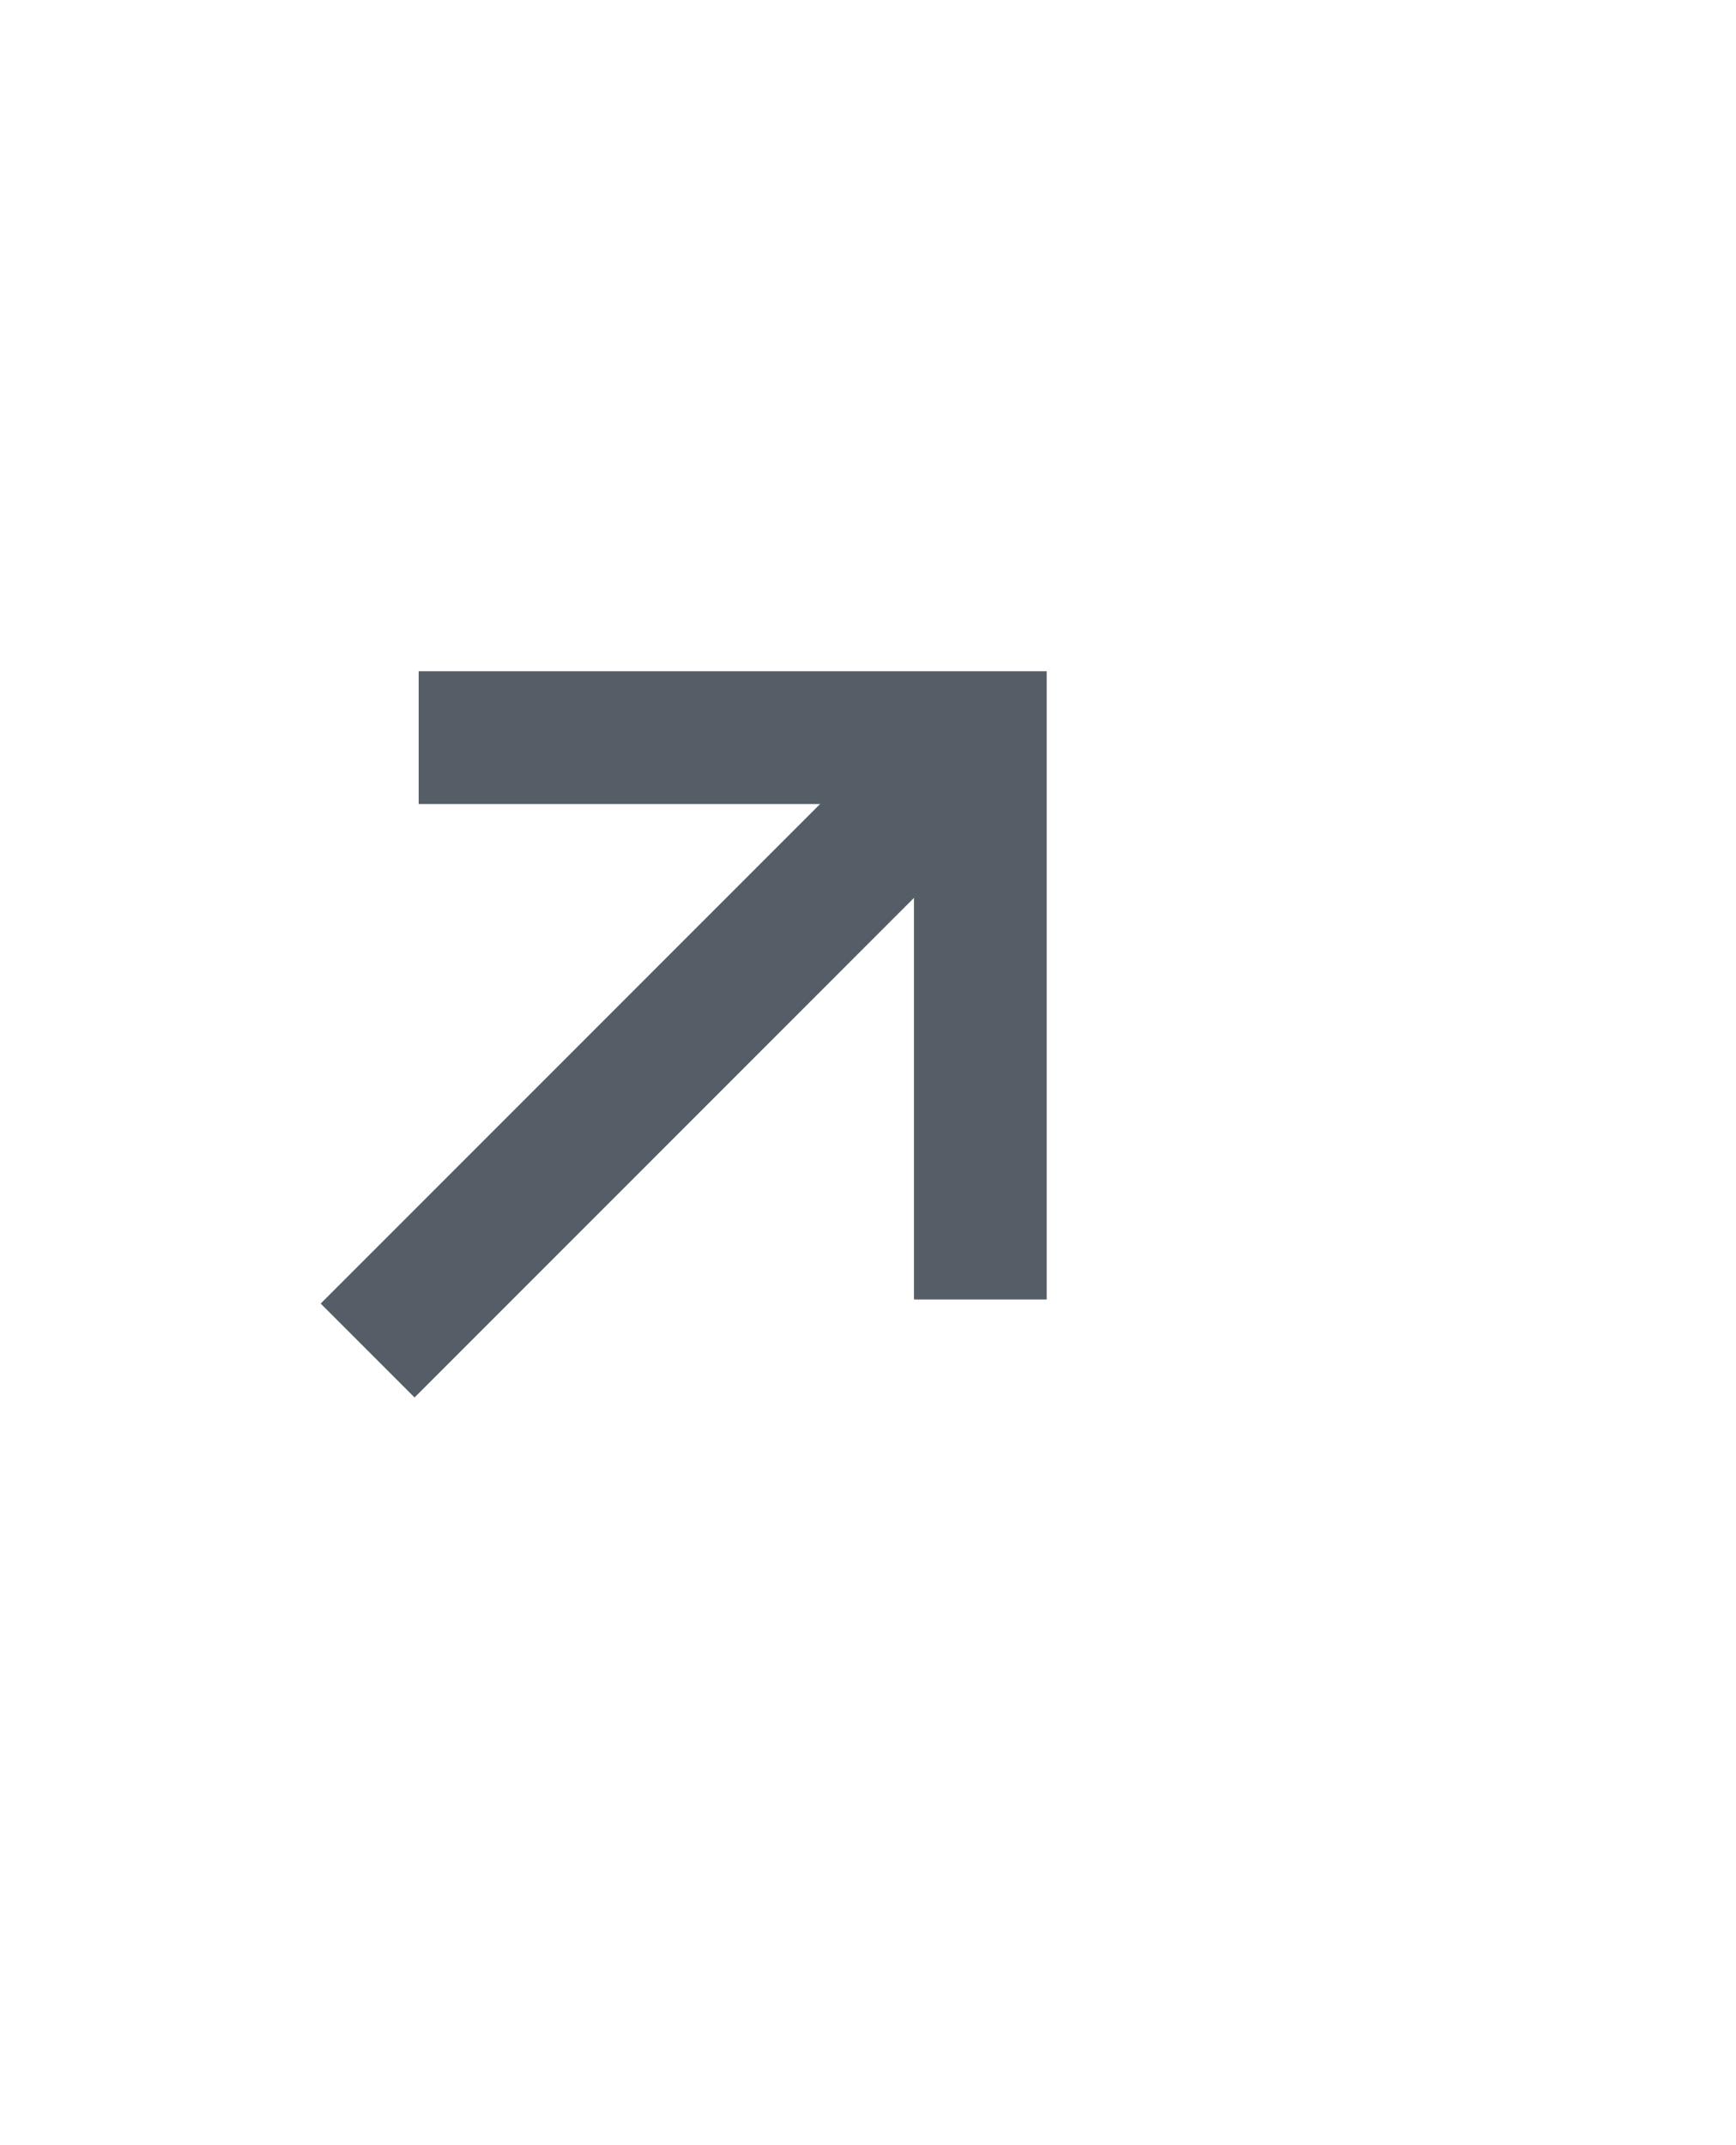 <svg width="17" height="21" viewBox="0 0 17 21" fill="none" xmlns="http://www.w3.org/2000/svg">
<mask id="mask0_4216_18994" style="mask-type:luminance" maskUnits="userSpaceOnUse" x="0" y="0" width="17" height="21">
<path d="M16.6 0.221H0.6V20.221H16.6V0.221Z" fill="white"/>
</mask>
<g mask="url(#mask0_4216_18994)">
<path d="M3.6 13.221L9.6 7.221L3.6 13.221Z" fill="#555E67"/>
<path d="M3.6 13.221L9.6 7.221" stroke="#555E67" stroke-width="1.3"/>
<path d="M4.1 7.221H9.6V12.721" stroke="#555E67" stroke-width="1.3"/>
</g>
</svg>
